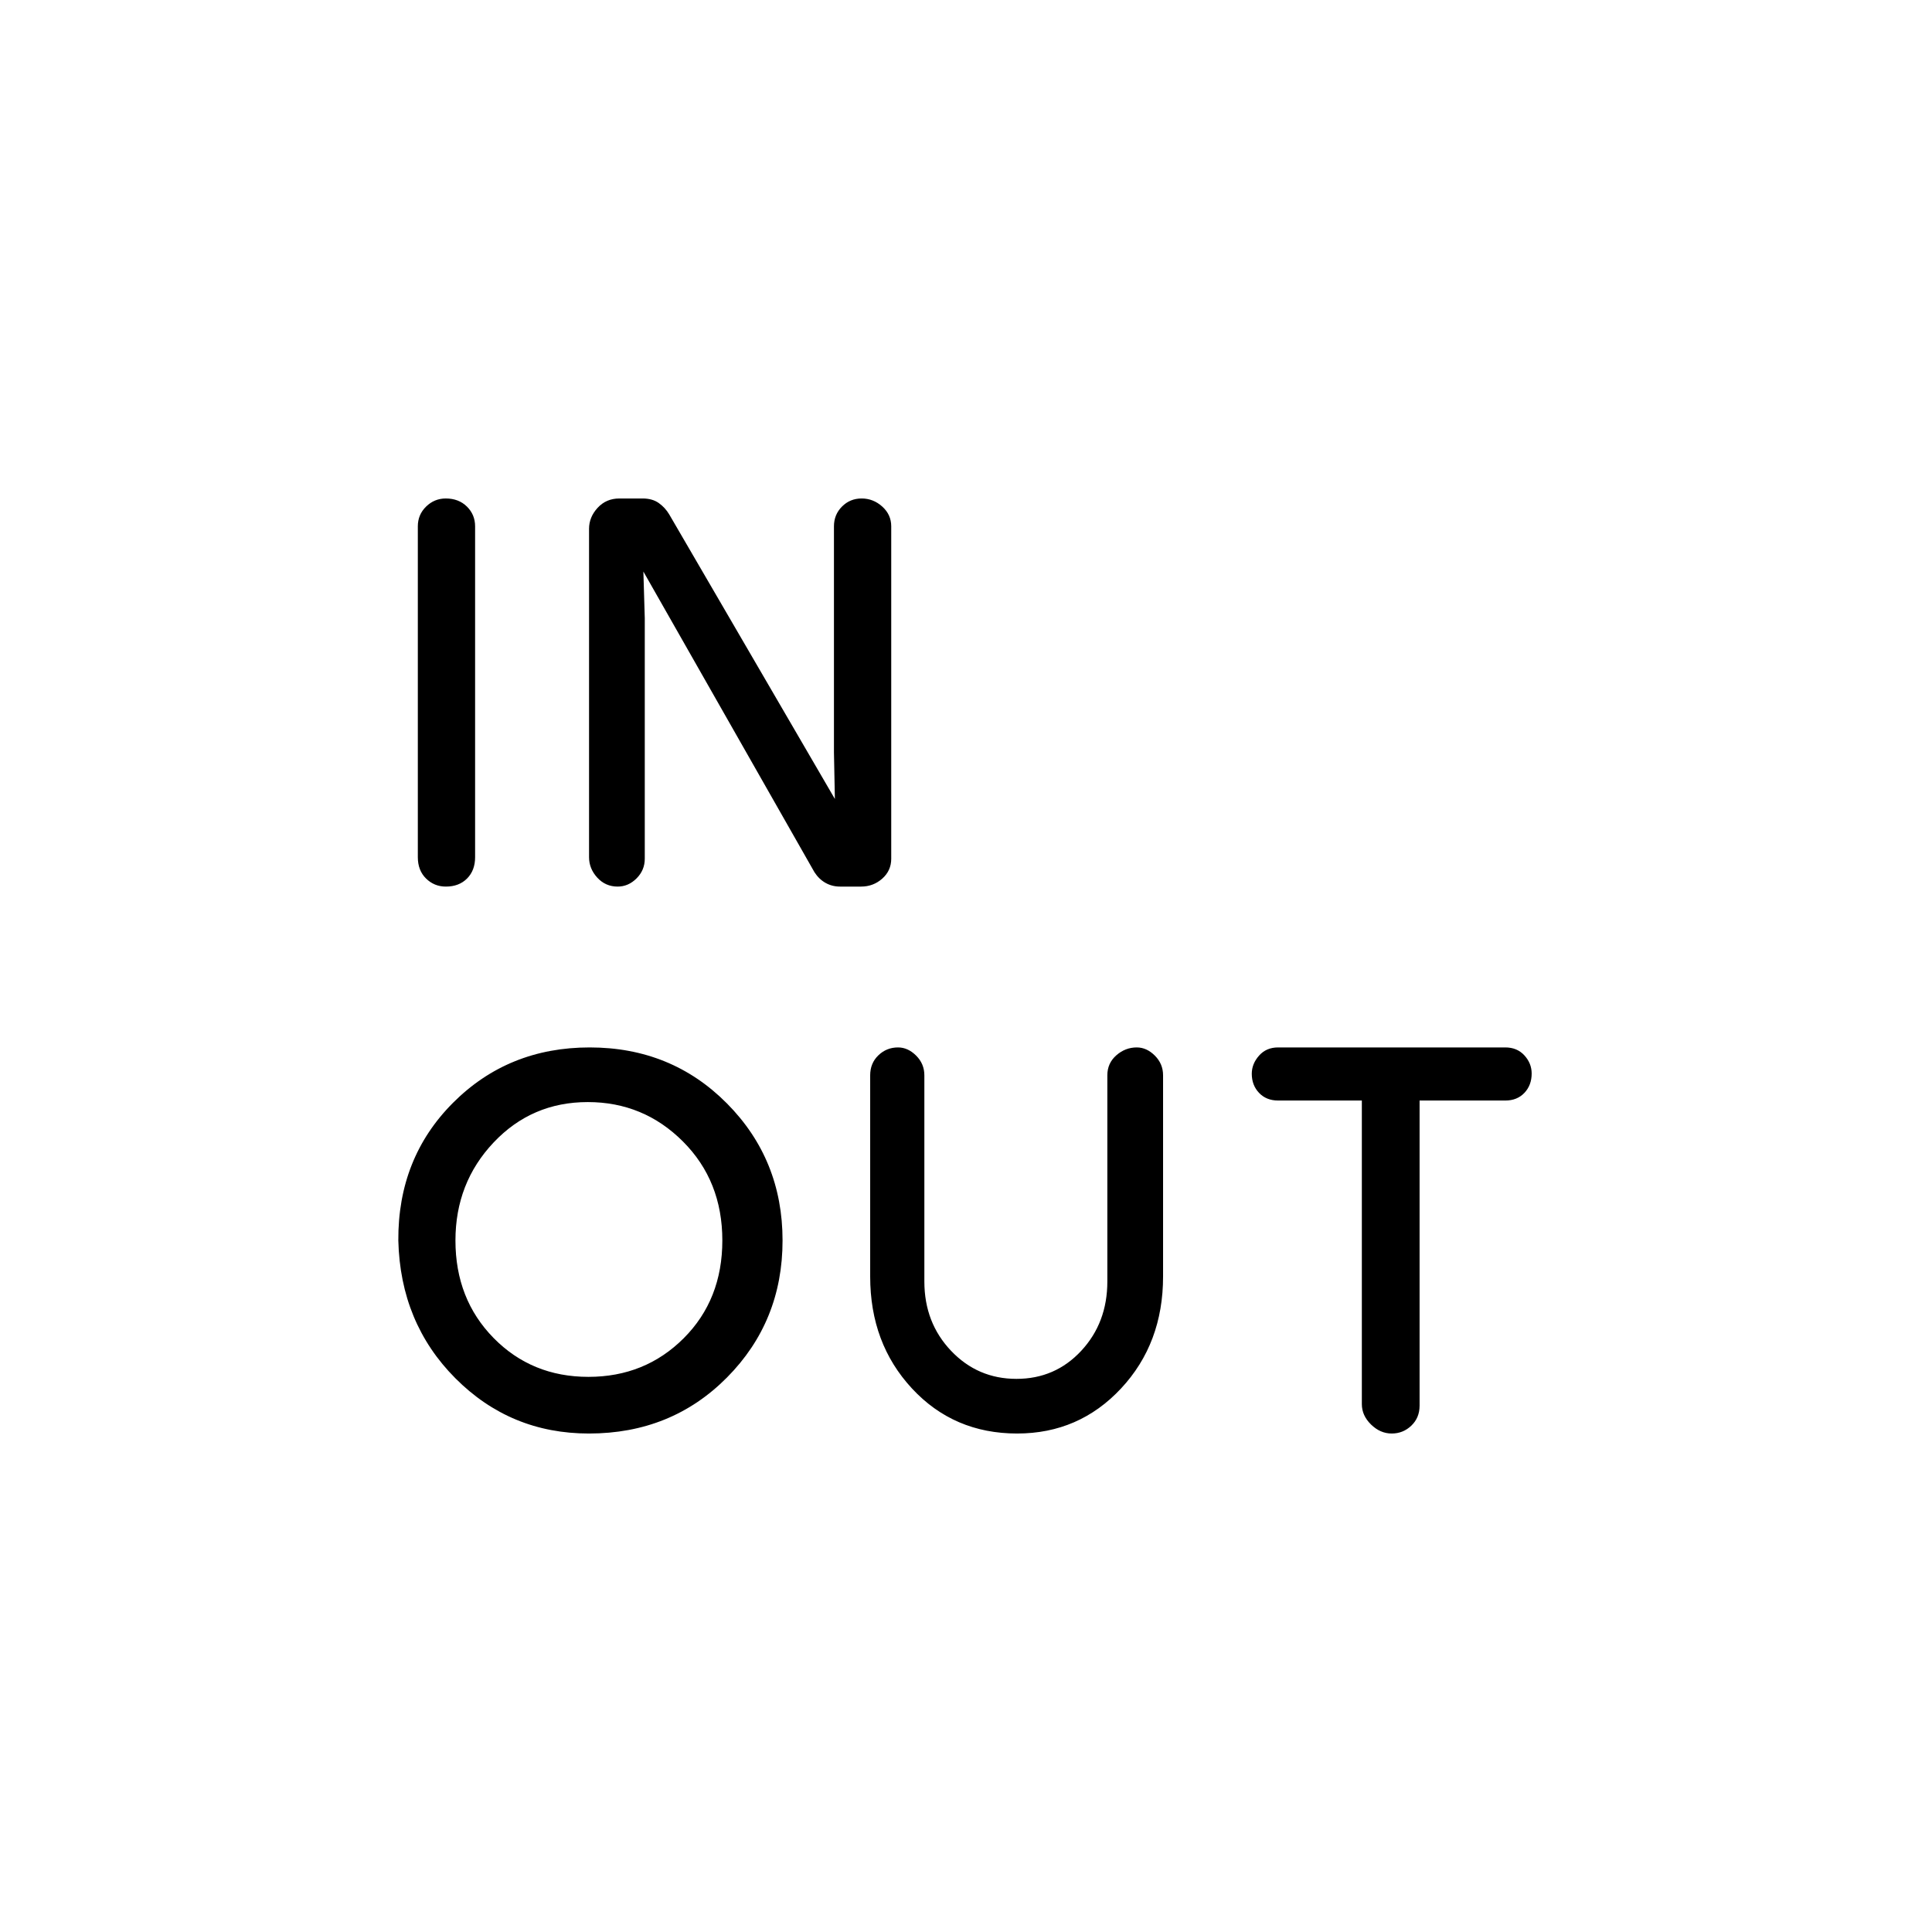 <svg xmlns="http://www.w3.org/2000/svg" width="48" height="48" viewBox="0 -960 960 960"><path d="M292.615-247.692q-39 0-66.346-27.462-27.346-27.461-28.346-68.461-.231-41 27.231-68.462 27.461-27.461 67.846-27.461 40.615 0 68.231 27.846 27.615 27.846 27.615 68.077 0 40.231-27.615 68.077-27.616 27.846-68.616 27.846Zm-71.068-271.77q-5.778 0-9.855-4.015-4.077-4.015-4.077-10.6v-164.385q0-5.815 4.119-9.831 4.118-4.015 9.769-4.015 6.42 0 10.497 4.015 4.077 4.016 4.077 9.831v164.385q0 6.585-3.992 10.6-3.991 4.015-10.538 4.015Zm70.837 243.616q28.154 0 47.347-19.192 19.192-19.193 19.192-48.577 0-29.616-19.577-49.193-19.577-19.577-47.279-19.577-27.836 0-46.798 20.077-18.962 20.077-18.962 48.693 0 29.154 18.962 48.461 18.962 19.308 47.115 19.308Zm14.539-243.616q-6.077 0-10.154-4.461-4.077-4.462-4.077-10.154v-163.154q0-5.795 4.256-10.436 4.257-4.641 10.821-4.641h11.554q4.831 0 8.018 2.263 3.186 2.263 5.197 5.66L414.846-563l-.461-23.154v-112.308q0-5.815 3.991-9.831 3.991-4.015 9.769-4.015 5.778 0 10.24 4.015 4.461 4.016 4.461 9.831v165.154q0 5.937-4.461 9.892-4.462 3.954-10.53 3.954H417.42q-3.968 0-7.232-1.846-3.265-1.846-5.496-5.307l-85-149.385.692 23.154v119.538q0 5.693-4.076 9.77-4.077 4.076-9.385 4.076Zm198.49 271.77q-31.49 0-52.259-22.385-20.769-22.384-20.769-55.615v-100q0-6.013 4.076-9.93 4.077-3.916 9.77-3.916 4.923 0 9 4.076 4.077 4.077 4.077 9.77v102.461q0 20.473 13.258 34.429 13.257 13.956 32.5 13.956 19.242 0 32.203-13.956 12.962-13.956 12.962-34.429v-102.461q0-6.013 4.461-9.93 4.462-3.916 10.154-3.916 4.923 0 9 4.076 4.077 4.077 4.077 9.77v100q0 33.231-20.884 55.615-20.885 22.385-51.626 22.385Zm186.126 0q-5.693 0-10.27-4.462-4.576-4.461-4.576-10.153v-150.847h-41.616q-5.859 0-9.468-3.807-3.609-3.808-3.609-9.5 0-4.924 3.609-9.001 3.609-4.076 9.468-4.076H748q5.86 0 9.469 3.96 3.608 3.96 3.608 9 0 5.809-3.608 9.617-3.609 3.807-9.469 3.807h-42.615v151.616q0 6.013-4.093 9.929-4.093 3.917-9.753 3.917Z"/></svg>